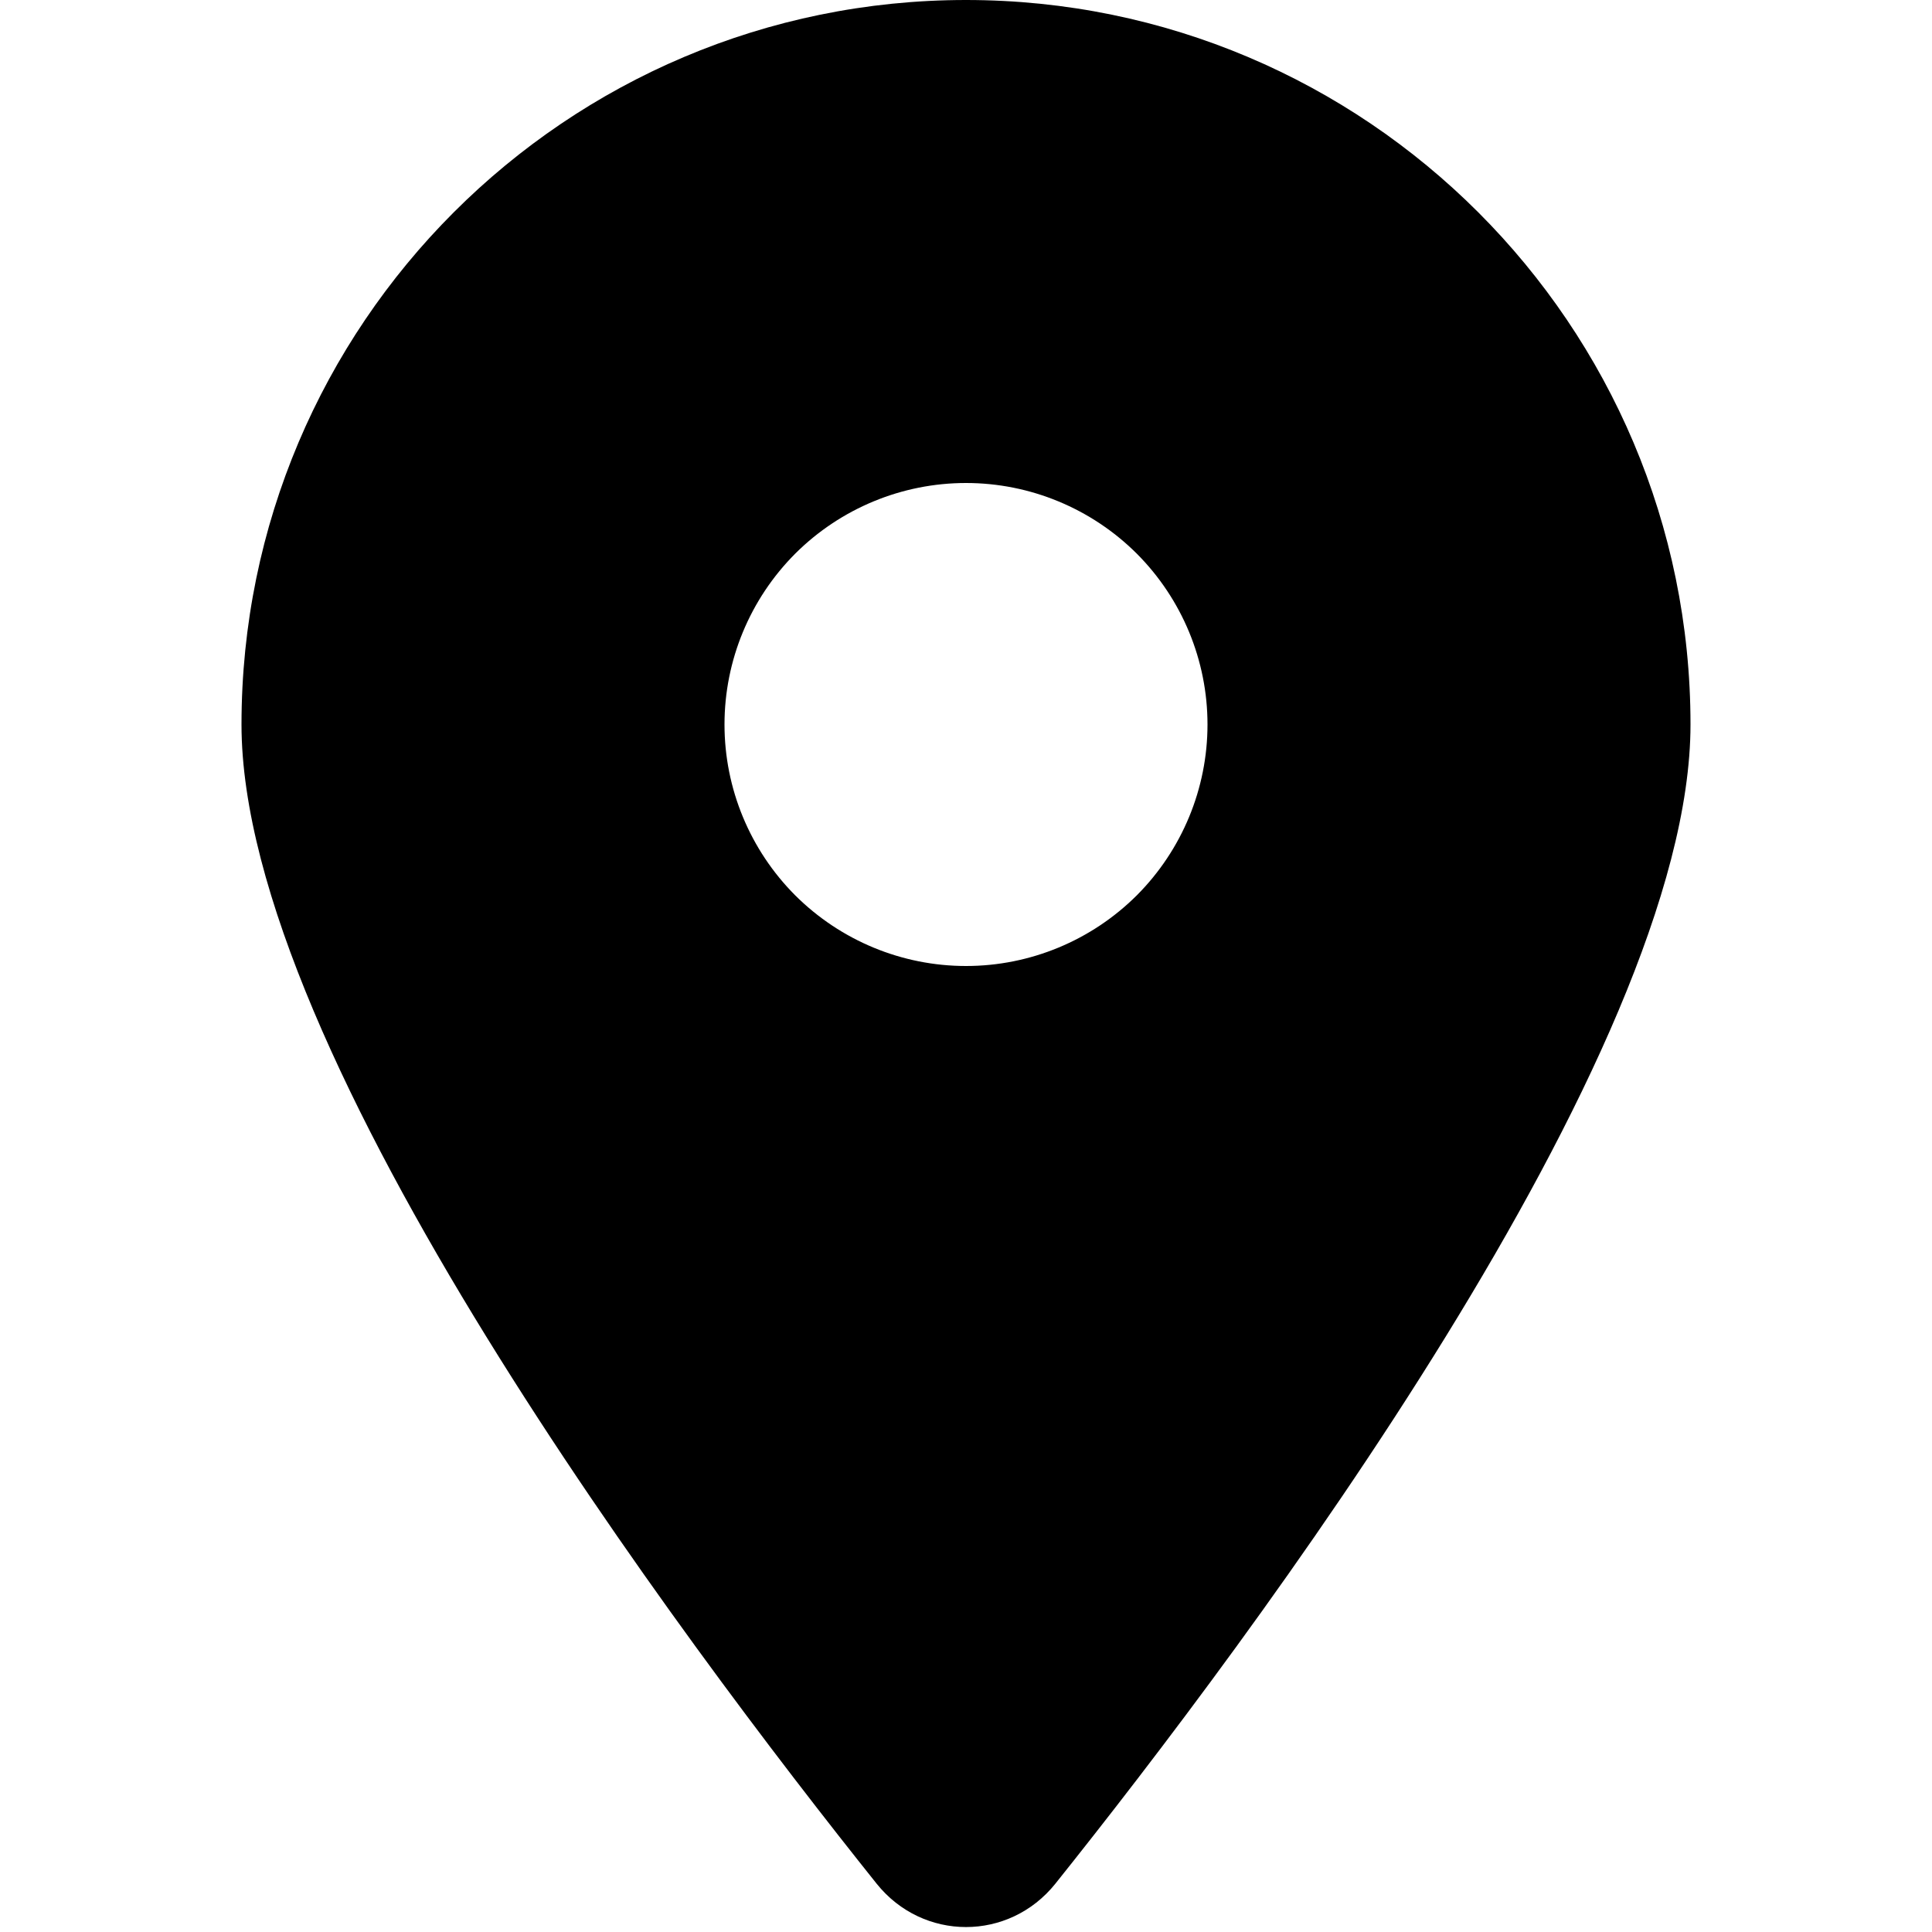 <svg width="12" height="12" viewBox="0 0 12 12" fill="none" xmlns="http://www.w3.org/2000/svg">
<g id="faMapMarkerAlt">
<path id="Vector" d="M6.555 11.7C7.758 10.195 10.5 6.548 10.5 4.5C10.5 2.016 8.484 0 6 0C3.516 0 1.5 2.016 1.5 4.5C1.5 6.548 4.242 10.195 5.445 11.7C5.733 12.059 6.267 12.059 6.555 11.7ZM6 3C6.398 3 6.779 3.158 7.061 3.439C7.342 3.721 7.5 4.102 7.5 4.5C7.5 4.898 7.342 5.279 7.061 5.561C6.779 5.842 6.398 6 6 6C5.602 6 5.221 5.842 4.939 5.561C4.658 5.279 4.5 4.898 4.5 4.5C4.5 4.102 4.658 3.721 4.939 3.439C5.221 3.158 5.602 3 6 3Z" fill="black"/>
</g>
</svg>
